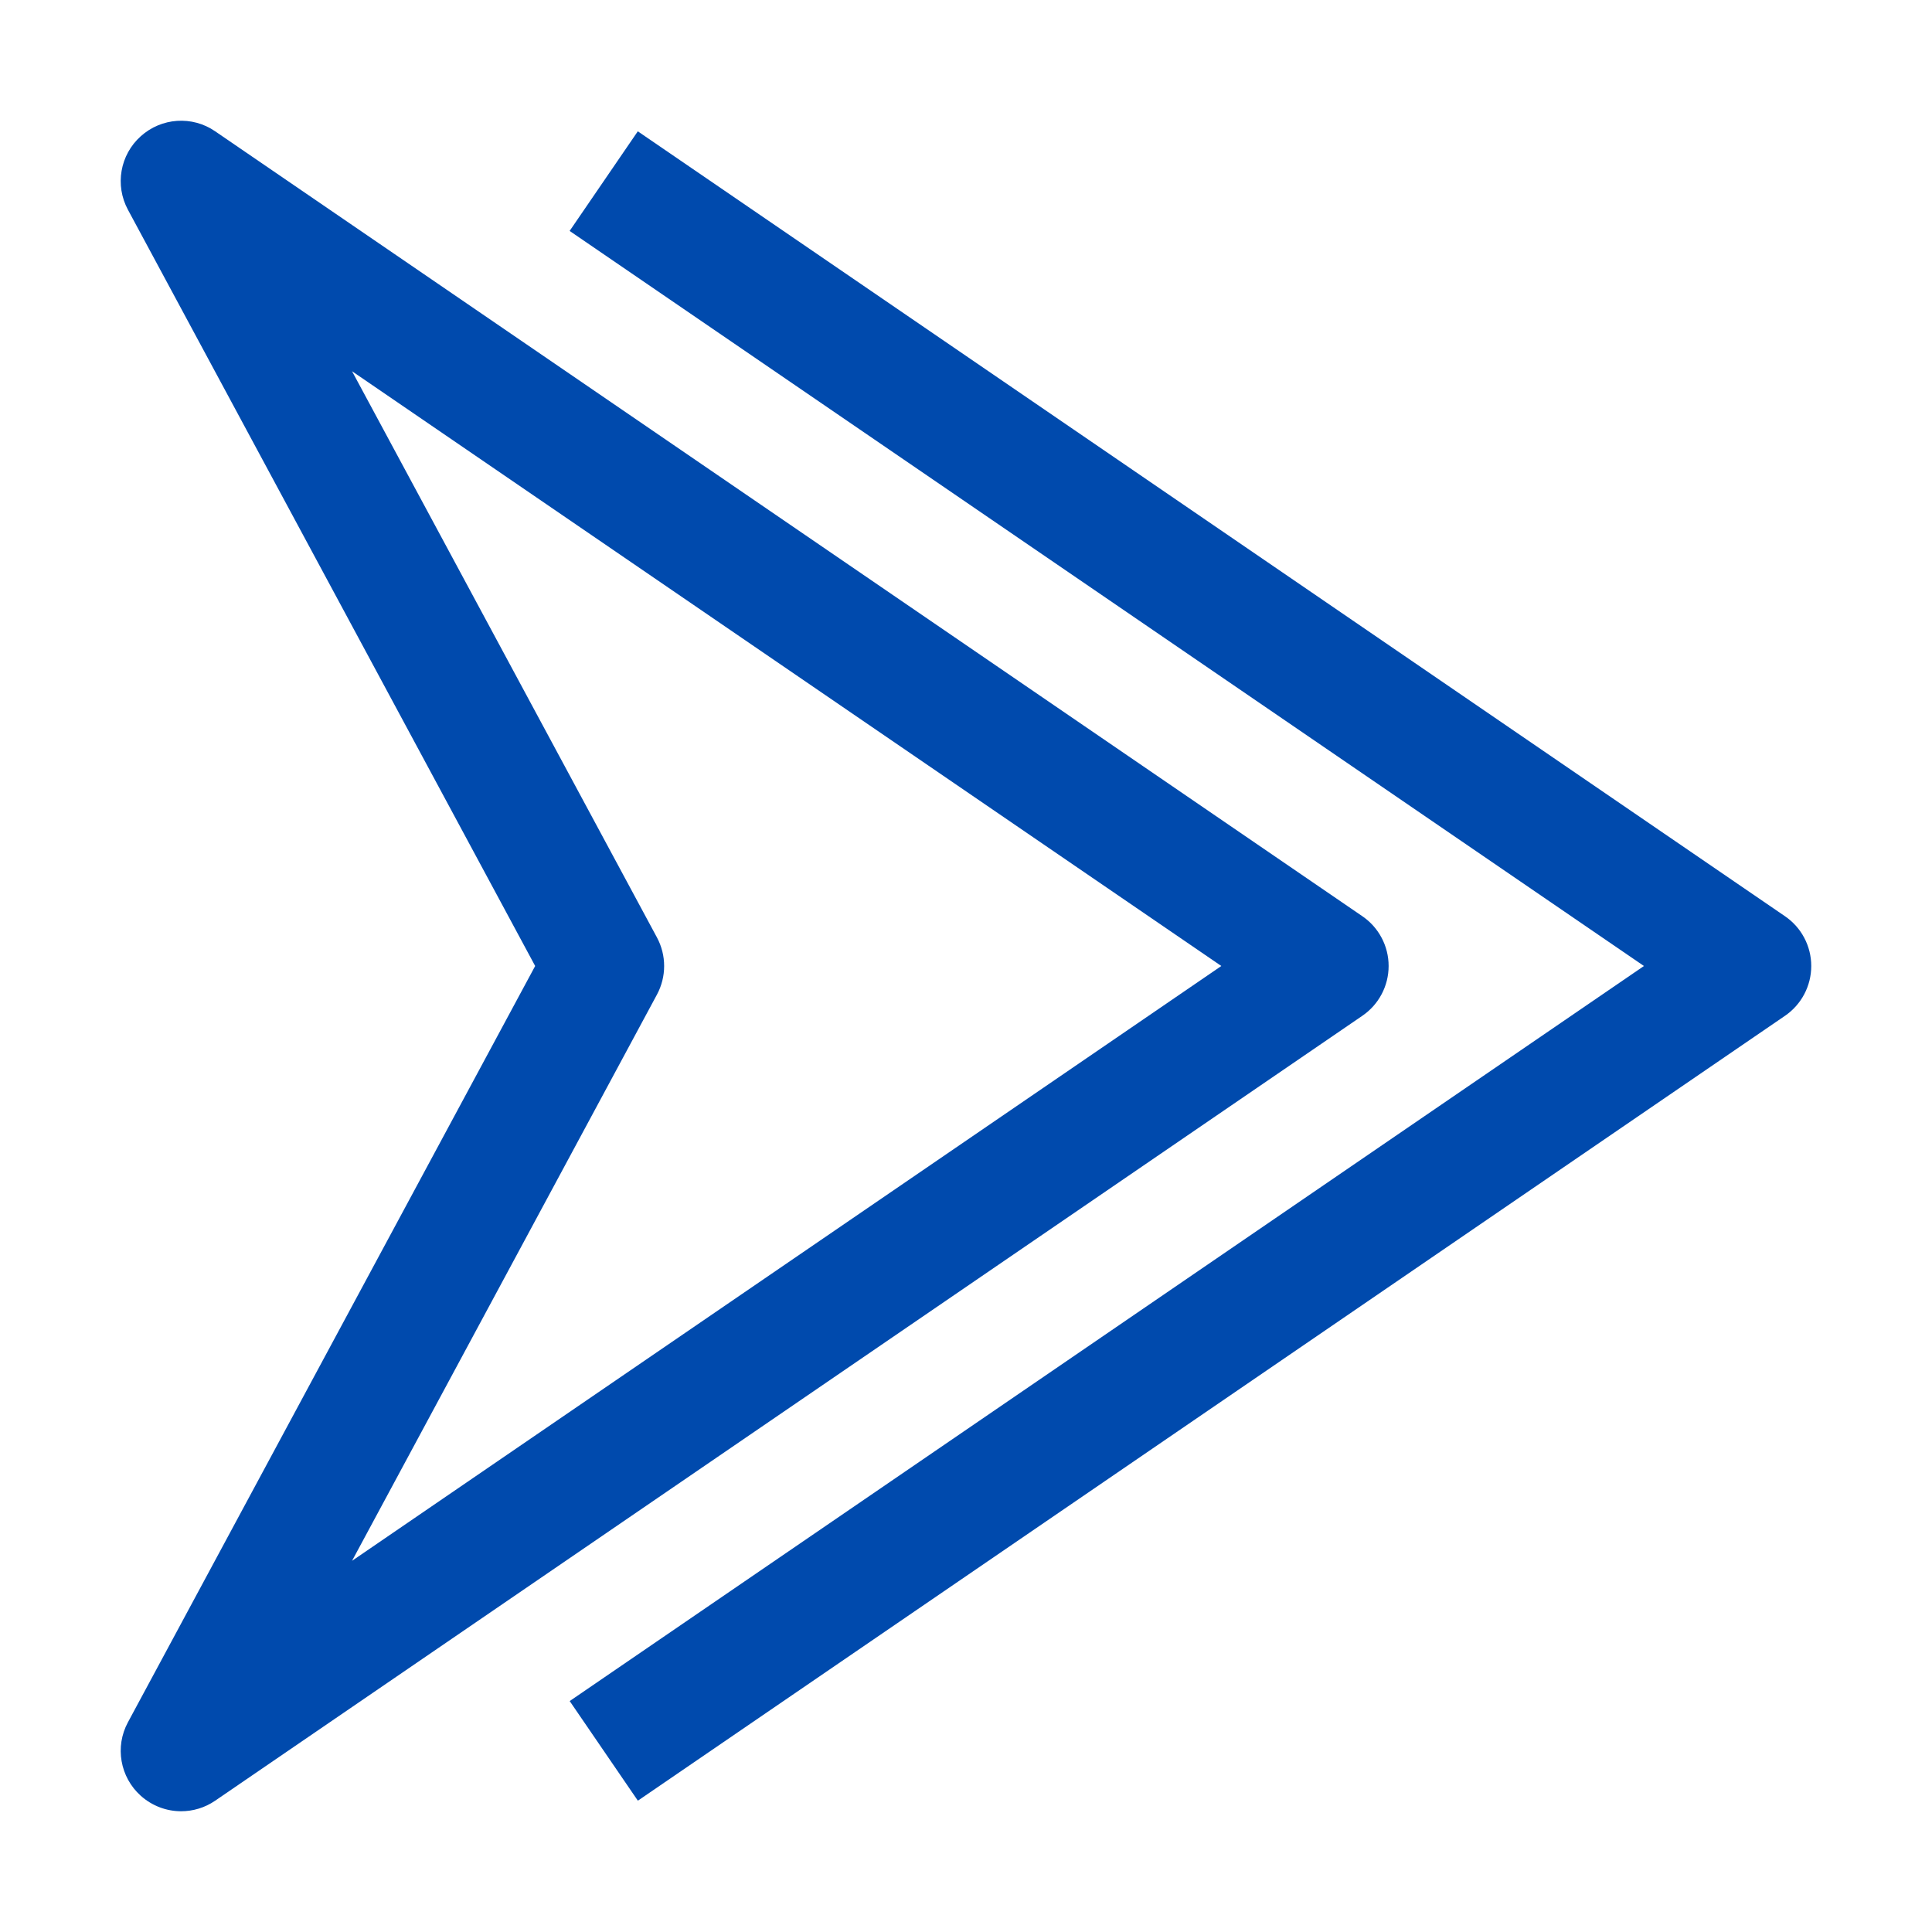 <svg id="Layer_1" fill="#004aad" enable-background="new 0 0 32 32" viewBox="0 0 32 32" xmlns="http://www.w3.org/2000/svg"><path d="m23 16c0-.33-.163-.639-.436-.825l-19-13c-.38-.262-.89-.227-1.233.082-.343.307-.431.811-.212 1.217l6.745 12.526-6.745 12.526c-.219.405-.131.909.212 1.217.19.17.429.257.669.257.196 0 .394-.058.564-.175l19-13c.273-.186.436-.495.436-.825zm-17.169 9.852 5.05-9.378c.159-.296.159-.651 0-.947l-5.05-9.378 14.398 9.851z"/><path d="m29.564 15.175-19-13-1.129 1.65 17.794 12.175-17.793 12.175 1.129 1.65 19-13c.272-.186.435-.495.435-.825s-.163-.639-.436-.825z"/></svg>
